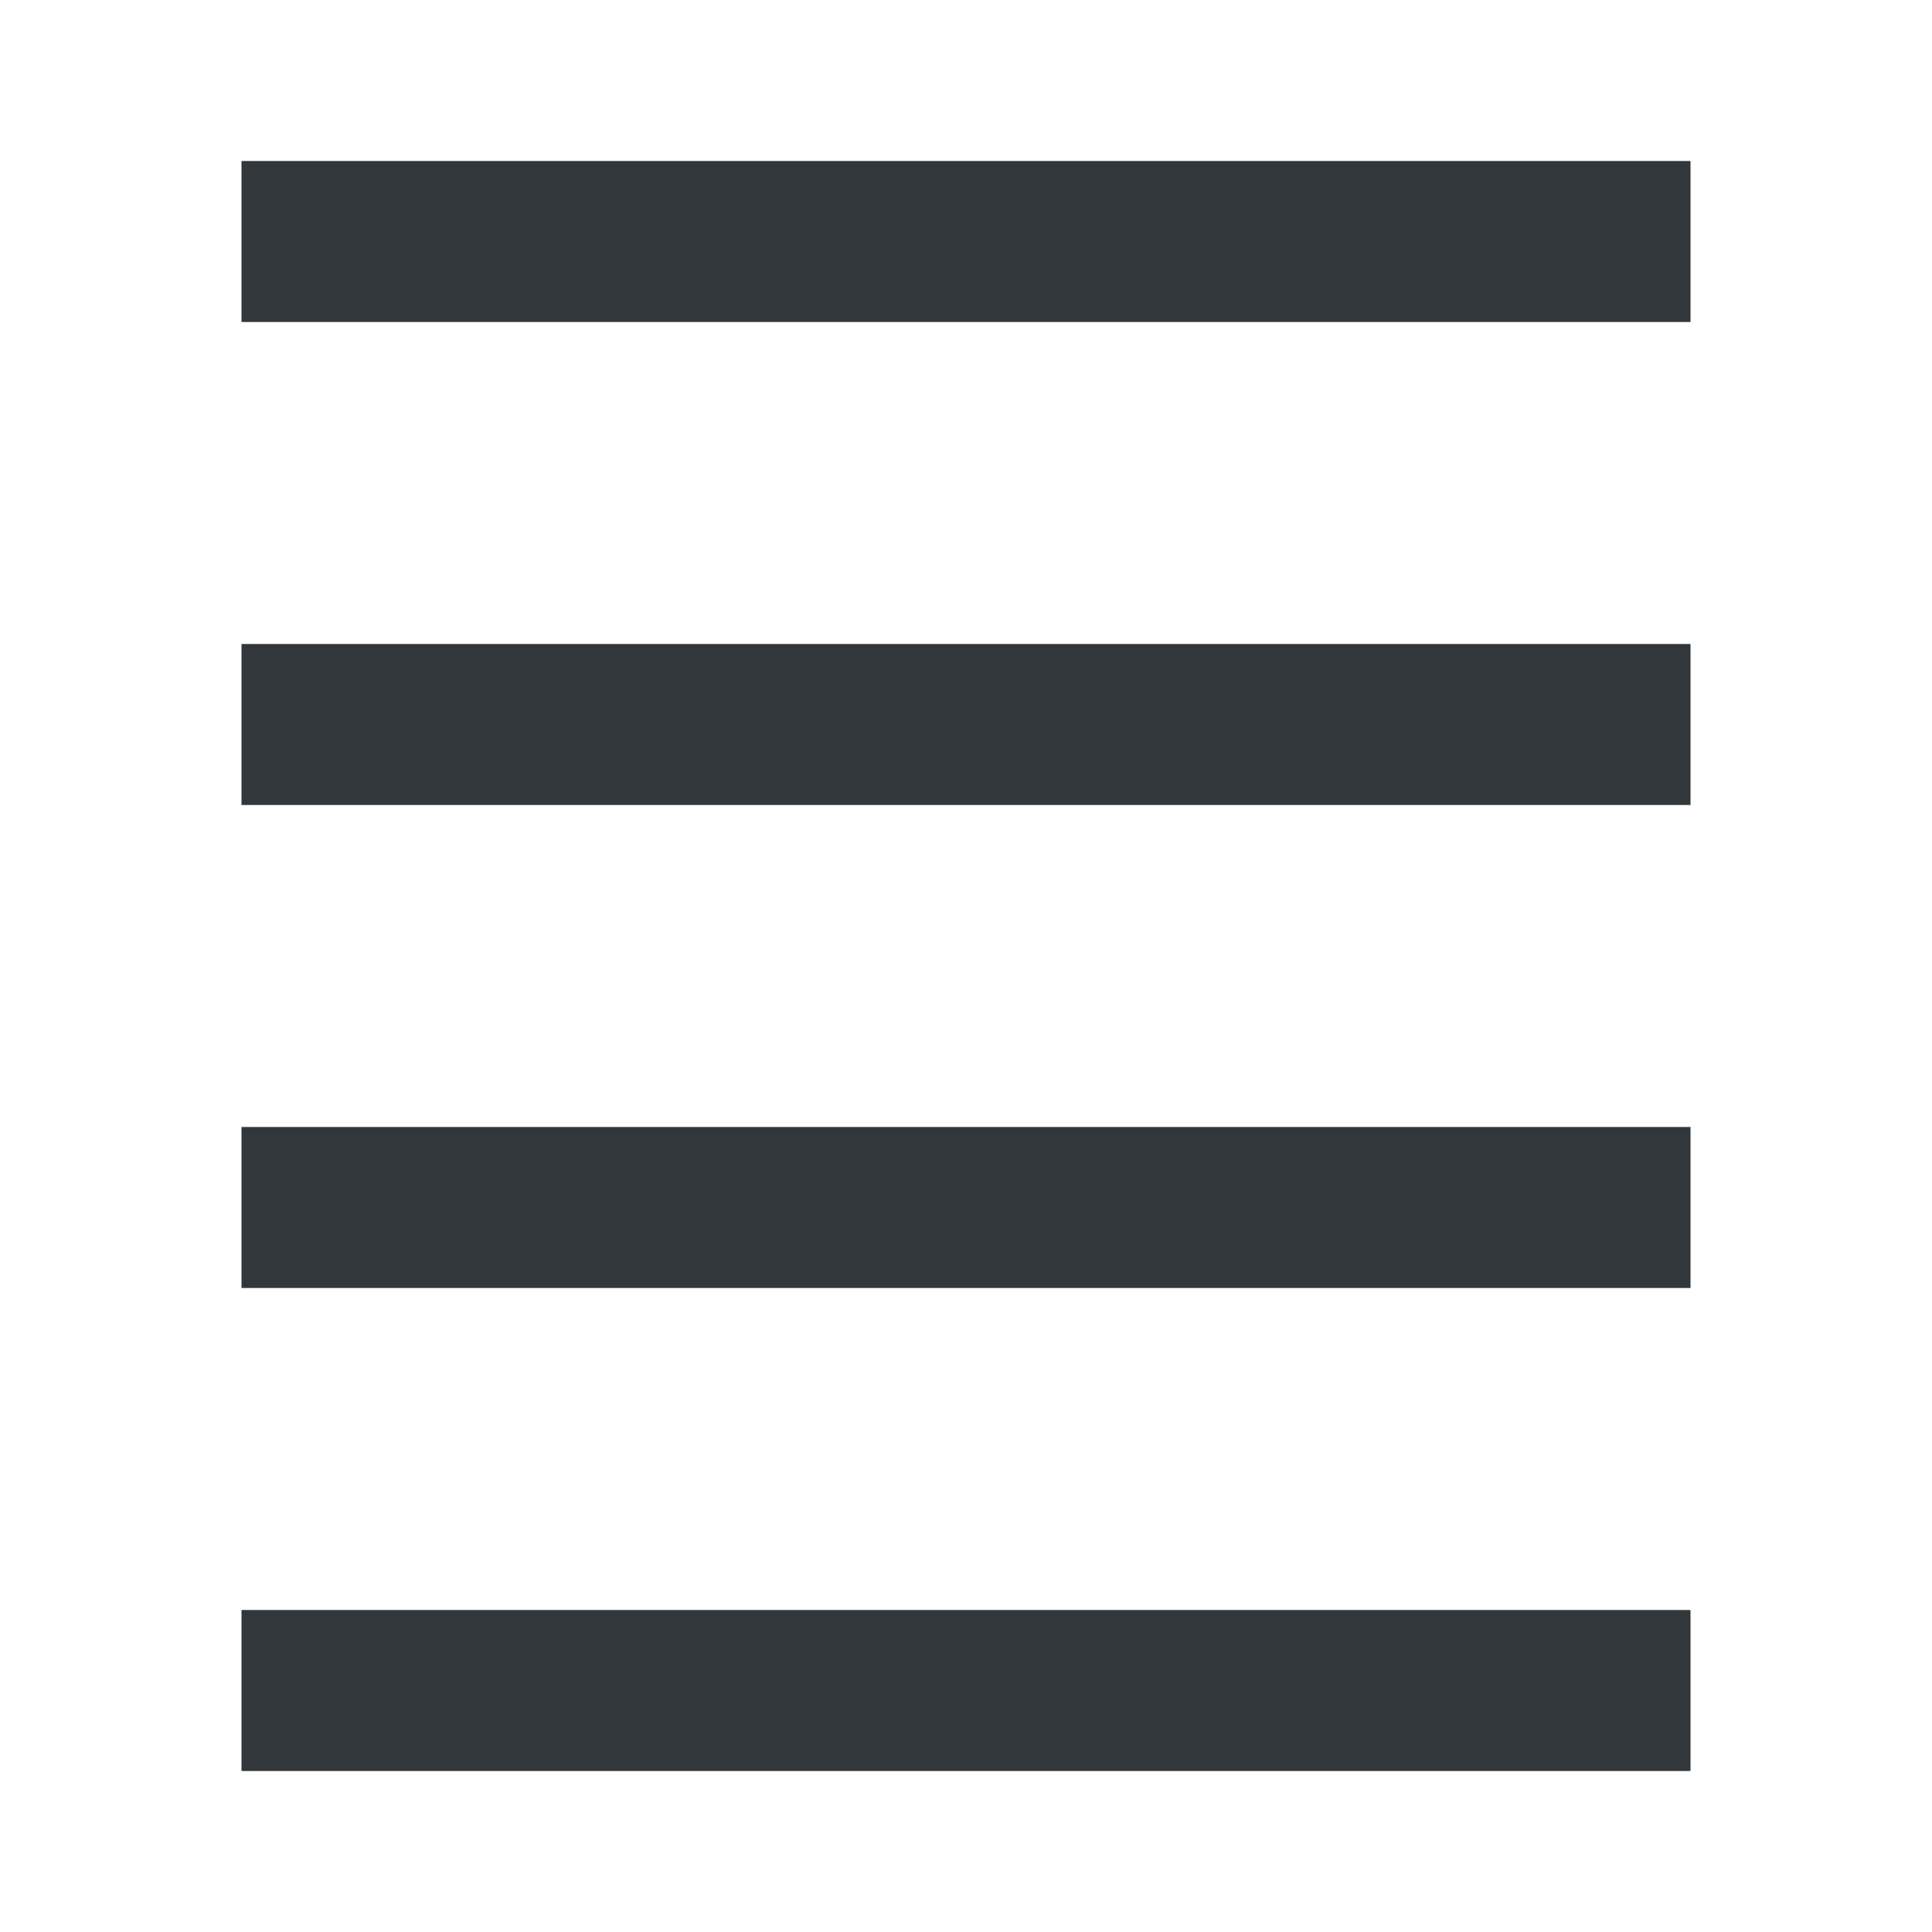<svg width="24" height="24" viewBox="0 0 24 24" fill="none" xmlns="http://www.w3.org/2000/svg">
<path d="M21 2H3V4H21V2Z" fill="#31373A"/>
<path d="M21 20H3V22H21V20Z" fill="#31373A"/>
<path d="M21 14H3V16H21V14Z" fill="#31373A"/>
<path d="M21 8H3V10H21V8Z" fill="#31373A"/>
</svg>
